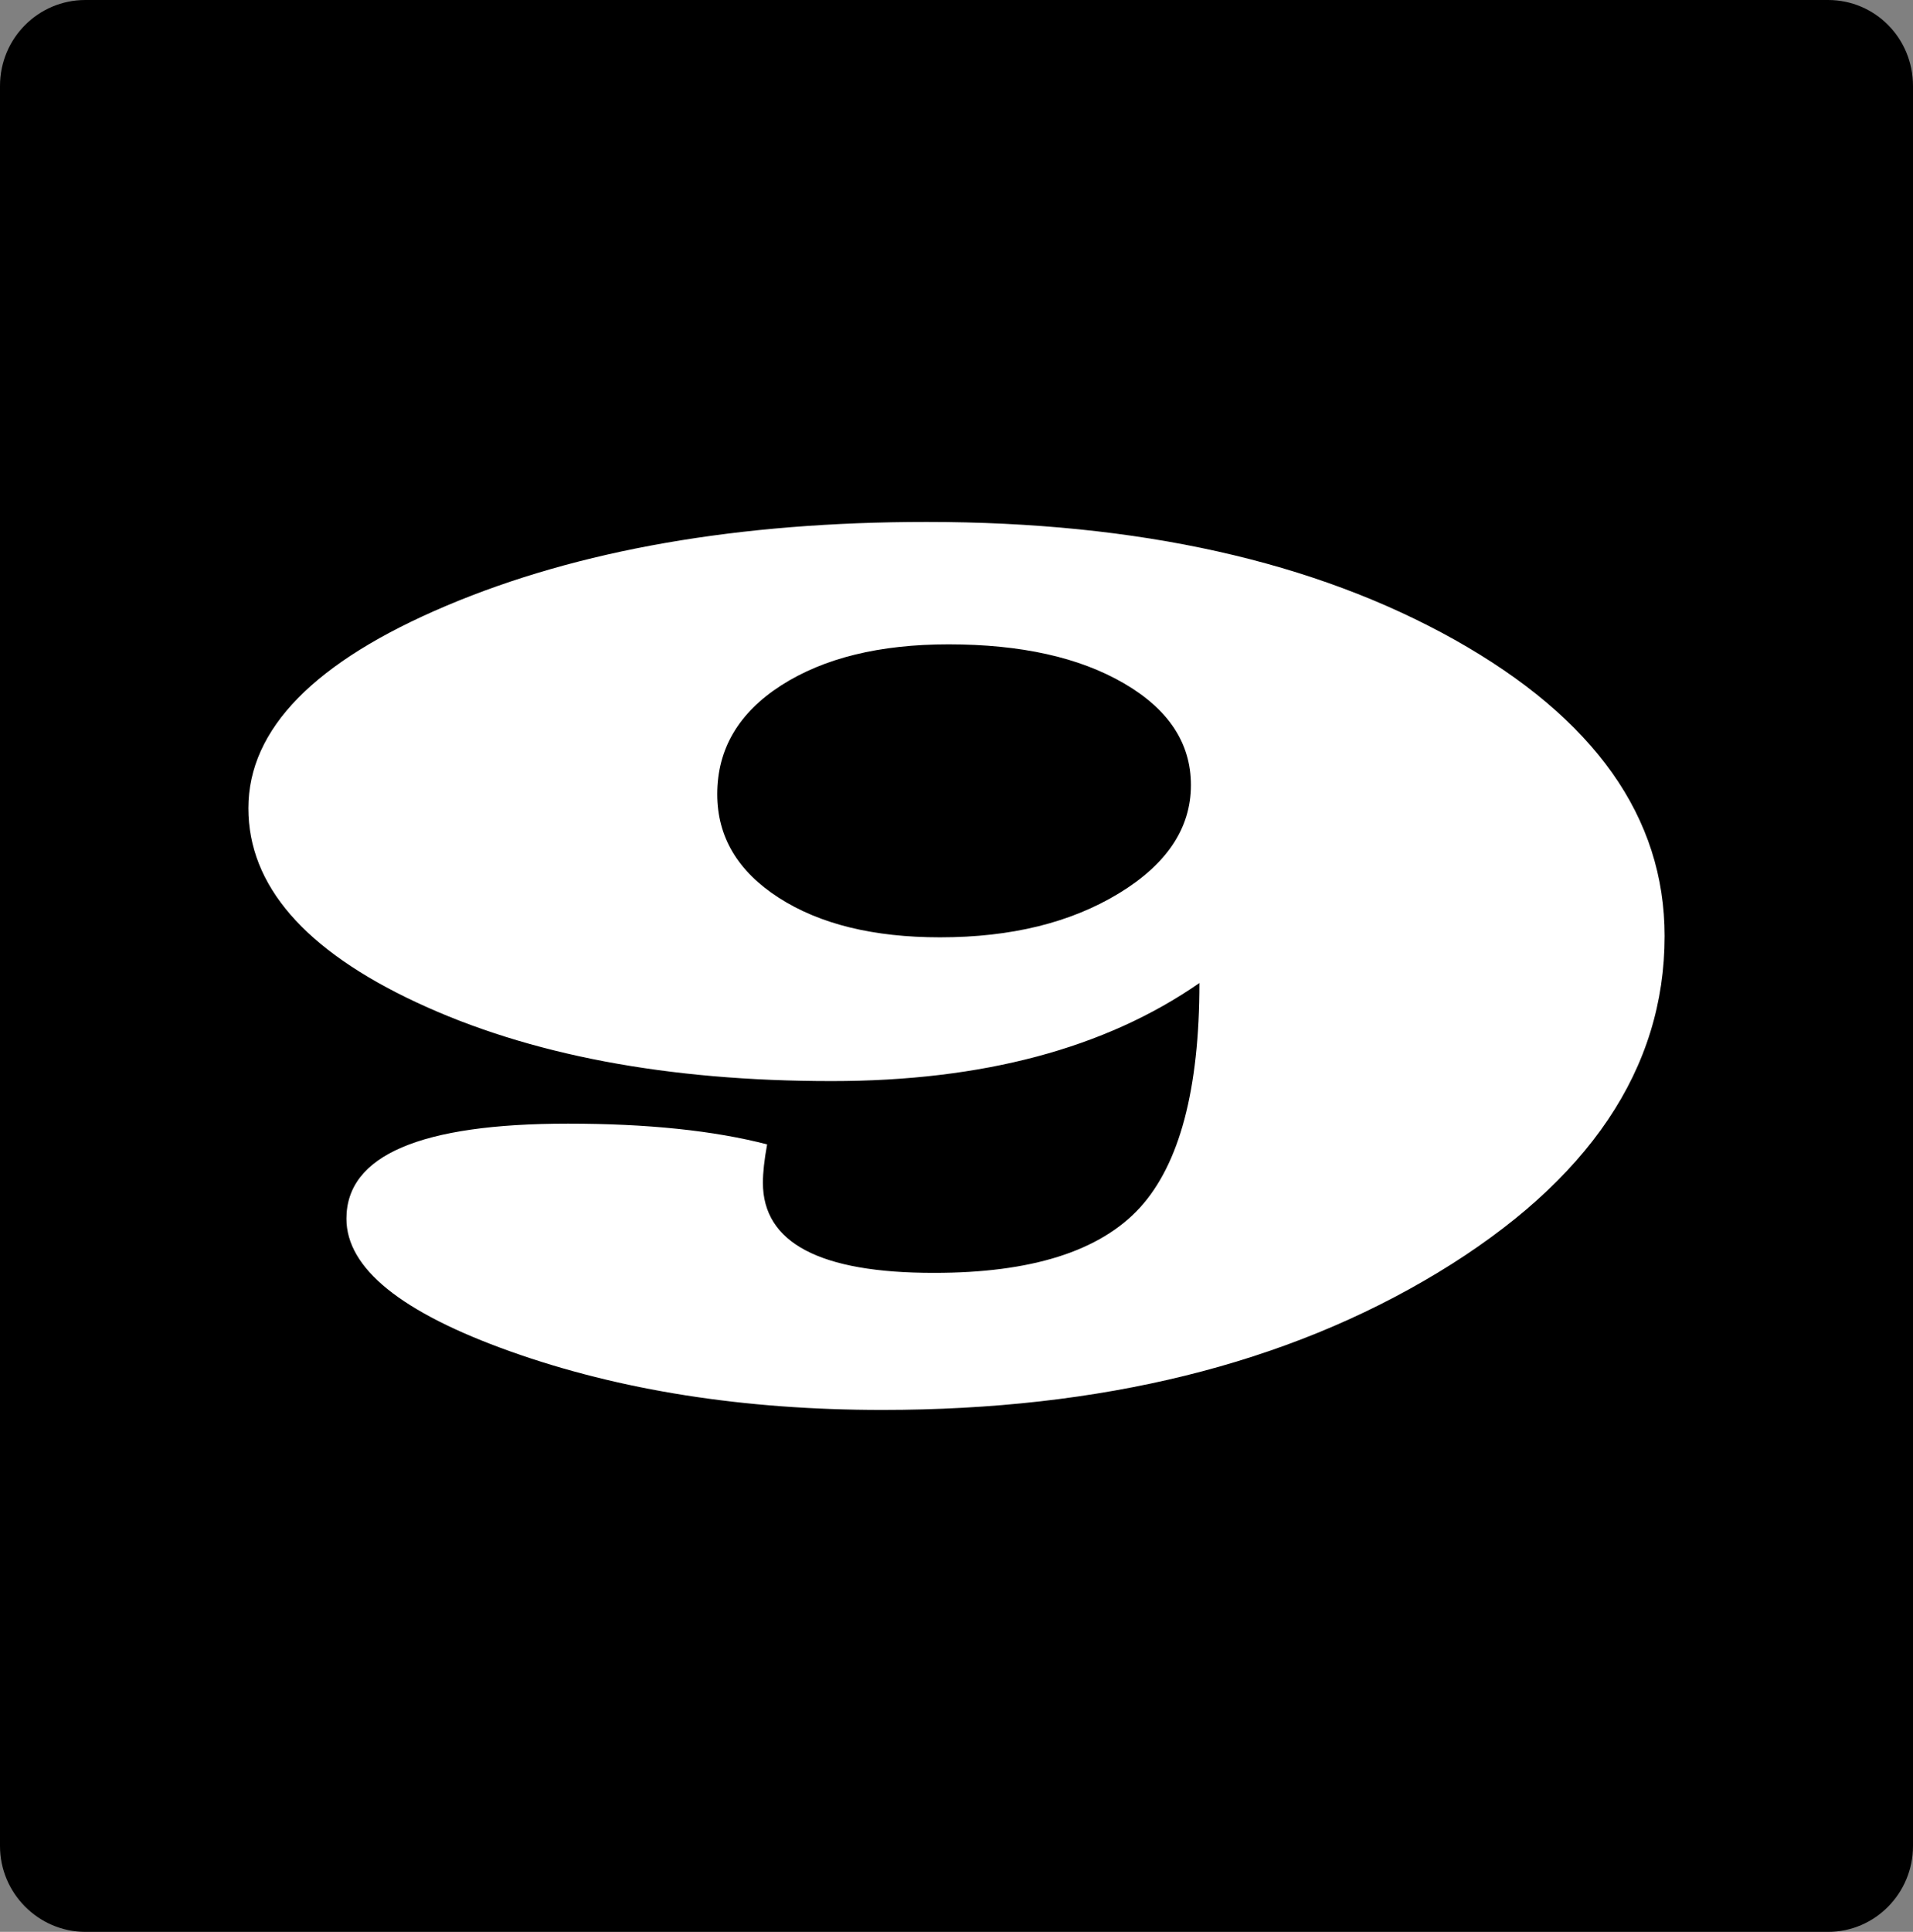 <?xml version="1.0" encoding="UTF-8" standalone="no"?>
<svg
   xmlns:svg="http://www.w3.org/2000/svg"
   xmlns="http://www.w3.org/2000/svg"
   version="1.0"
   width="24.546"
   height="24.78"
   id="svg2">
  <rect width="100%" height="100%" fill="#808080" stroke="none"/>
  <defs
     id="defs4" />
  <path
     d="M 0,1.103 C 0,0.49 0.492,0 1.095,0 L 23.456,0 C 24.06,0 24.546,0.49 24.546,1.103 L 24.546,23.679 C 24.546,24.283 24.06,24.78 23.456,24.78 L 1.095,24.78 C 0.492,24.779 0,24.283 0,23.679 L 0,1.103 z "
     id="path2161" />
  <path
     d="M 15.39,12.609 C 14.182,13.447 12.609,13.867 10.671,13.867 C 8.562,13.867 6.787,13.531 5.347,12.859 C 3.907,12.187 3.187,11.356 3.187,10.367 C 3.187,9.351 4.035,8.485 5.73,7.769 C 7.425,7.053 9.479,6.695 11.89,6.695 C 14.609,6.695 16.867,7.199 18.664,8.206 C 20.46,9.214 21.359,10.481 21.359,12.007 C 21.359,13.71 20.389,15.149 18.449,16.324 C 16.509,17.498 14.132,18.085 11.32,18.085 C 9.544,18.085 7.954,17.835 6.55,17.335 C 5.147,16.835 4.445,16.268 4.445,15.632 C 4.445,14.82 5.393,14.413 7.289,14.413 C 8.309,14.413 9.161,14.502 9.843,14.679 C 9.807,14.877 9.789,15.041 9.789,15.171 C 9.789,15.942 10.52,16.328 11.984,16.327 C 13.234,16.328 14.114,16.049 14.625,15.492 C 15.135,14.934 15.39,13.973 15.39,12.609 L 15.39,12.609 z M 12.171,8.265 C 11.286,8.265 10.57,8.441 10.023,8.792 C 9.476,9.144 9.203,9.609 9.203,10.187 C 9.203,10.734 9.466,11.176 9.992,11.515 C 10.518,11.854 11.208,12.023 12.062,12.023 C 12.974,12.023 13.738,11.835 14.355,11.46 C 14.972,11.085 15.281,10.622 15.281,10.07 C 15.281,9.533 14.994,9.098 14.421,8.765 C 13.849,8.432 13.099,8.265 12.171,8.265 L 12.171,8.265 z "
     style="fill:#ffffff;fill-opacity:1;stroke:none;stroke-width:1px;stroke-linecap:butt;stroke-linejoin:miter;stroke-opacity:1;"
     id="text4149" />
</svg>
